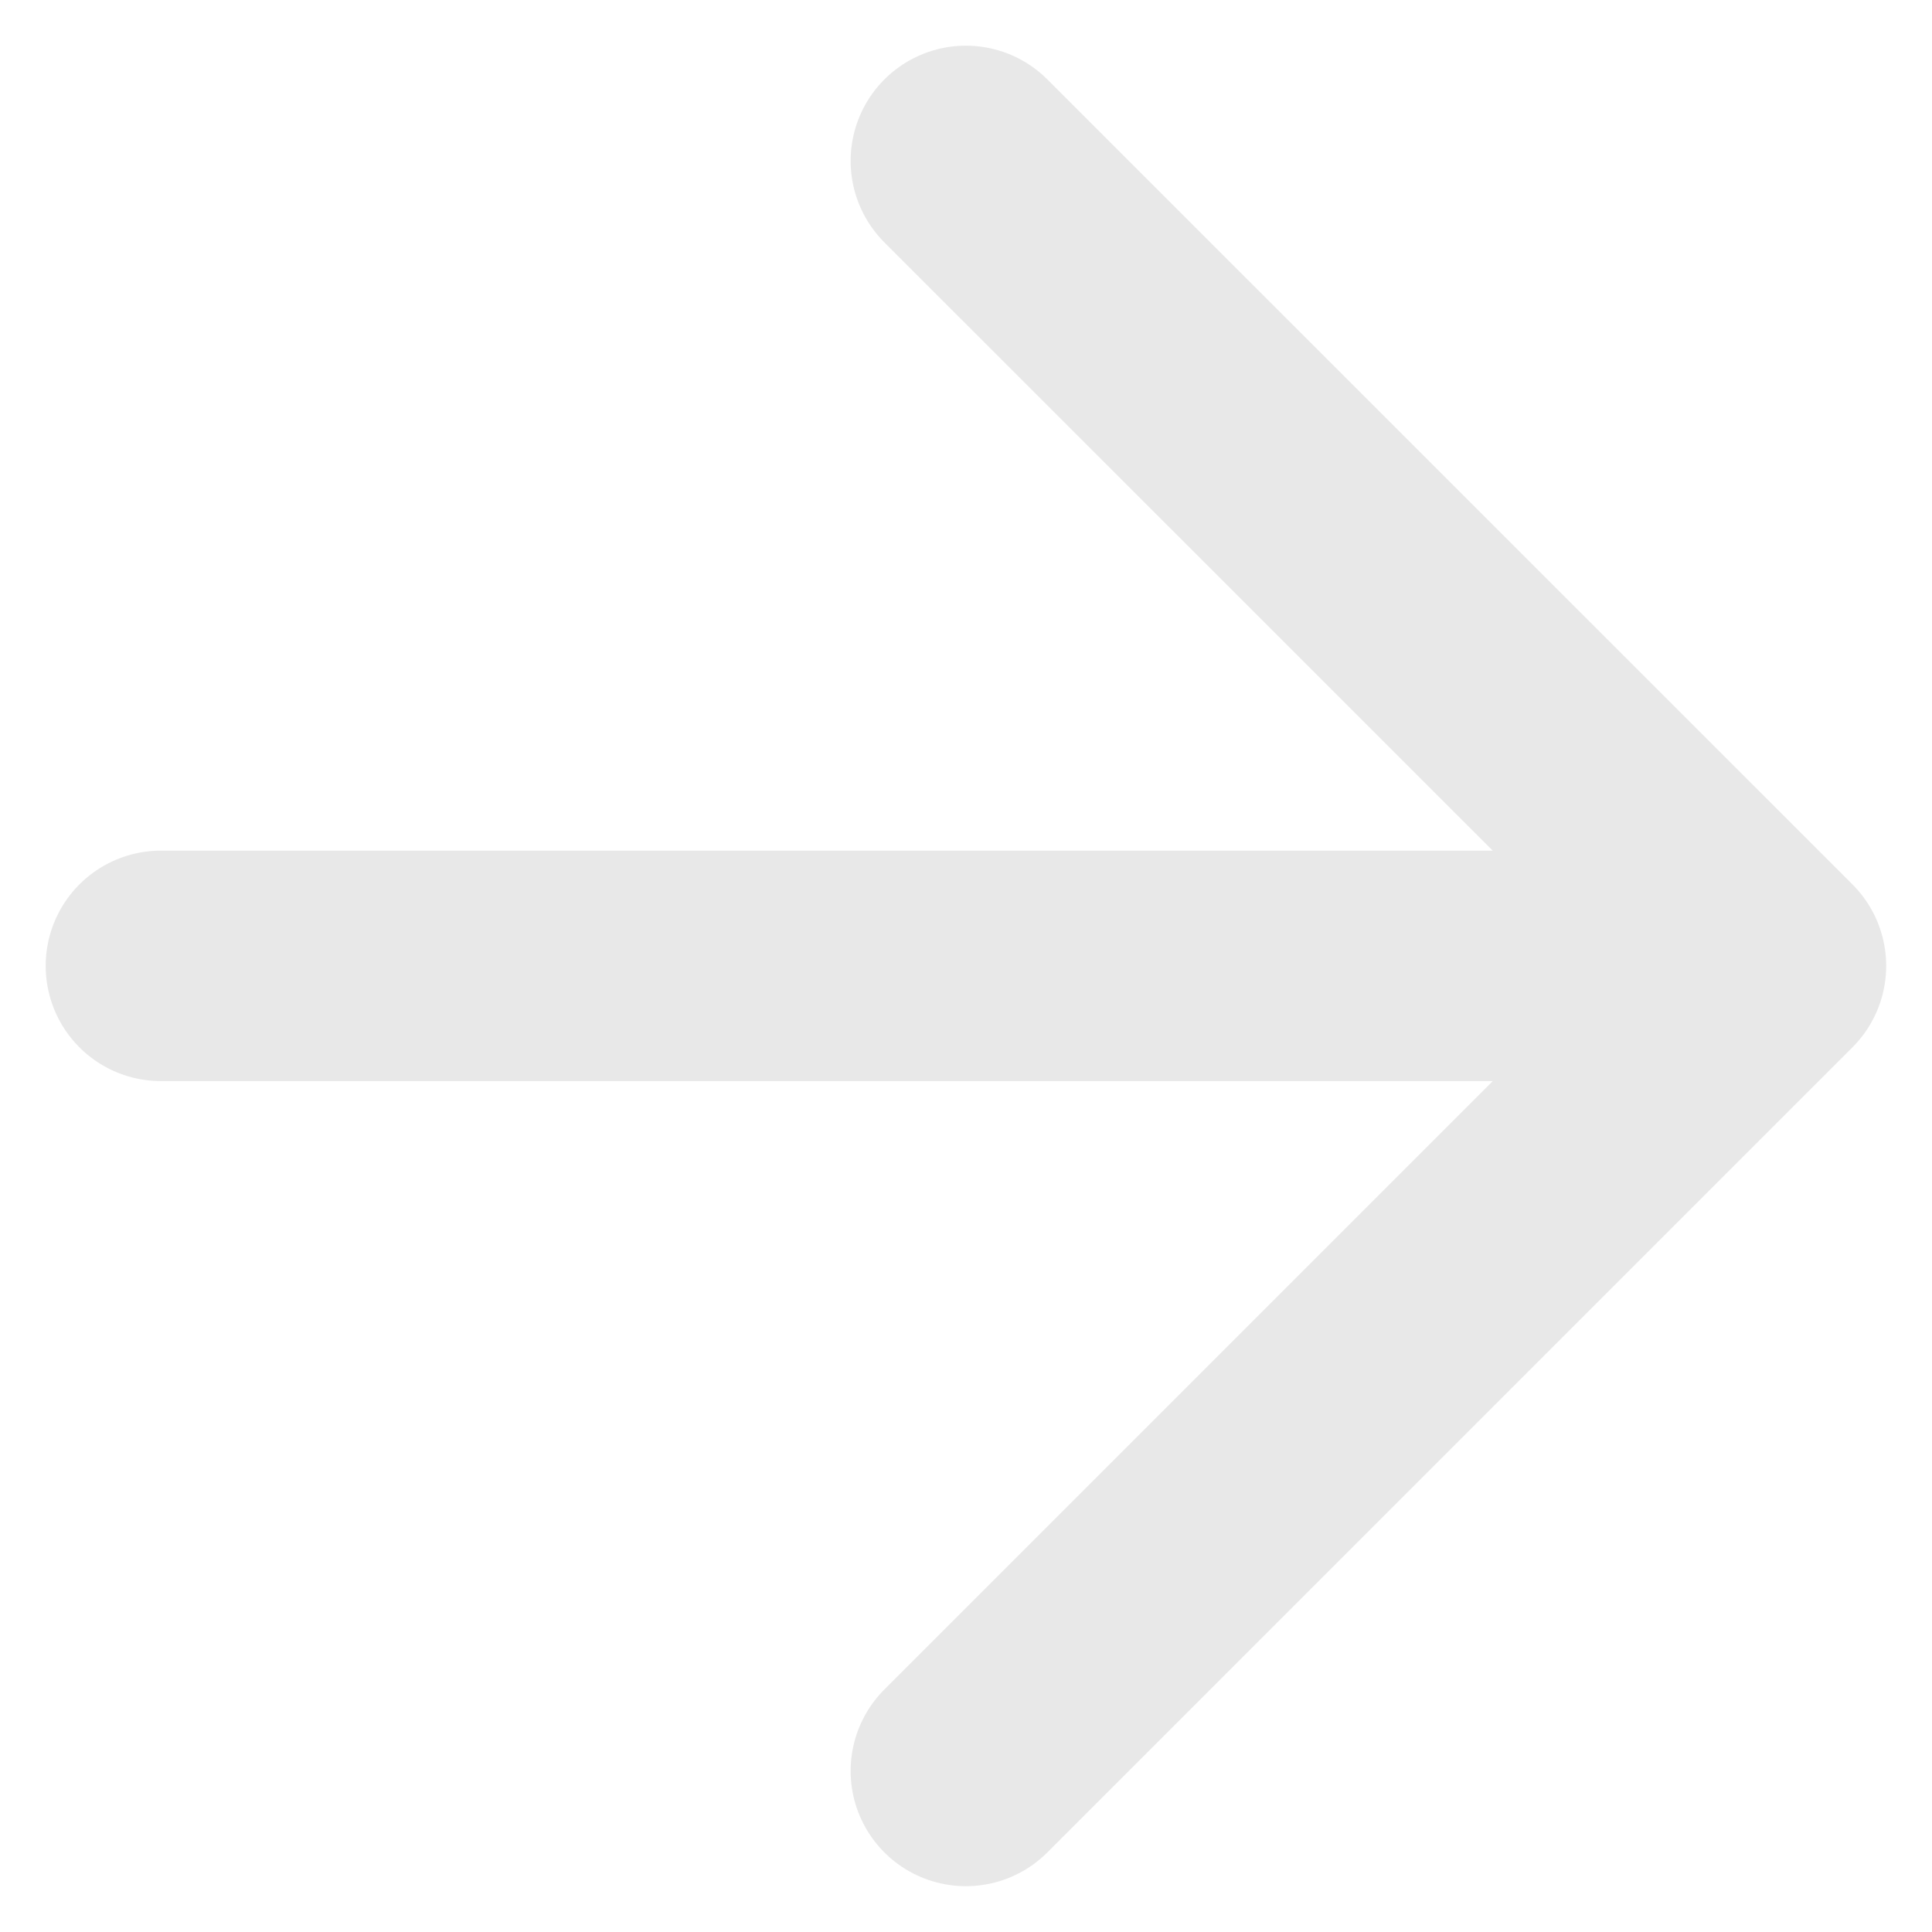 <svg width="14" height="14" viewBox="0 0 14 14" fill="none" xmlns="http://www.w3.org/2000/svg">
<path d="M1.166 6.999H12.833M12.833 6.999L6.999 1.166M12.833 6.999L6.999 12.833" stroke="#1C1C1C" stroke-opacity="0.1" stroke-width="1.67" stroke-linecap="round" stroke-linejoin="round"/>
</svg>
